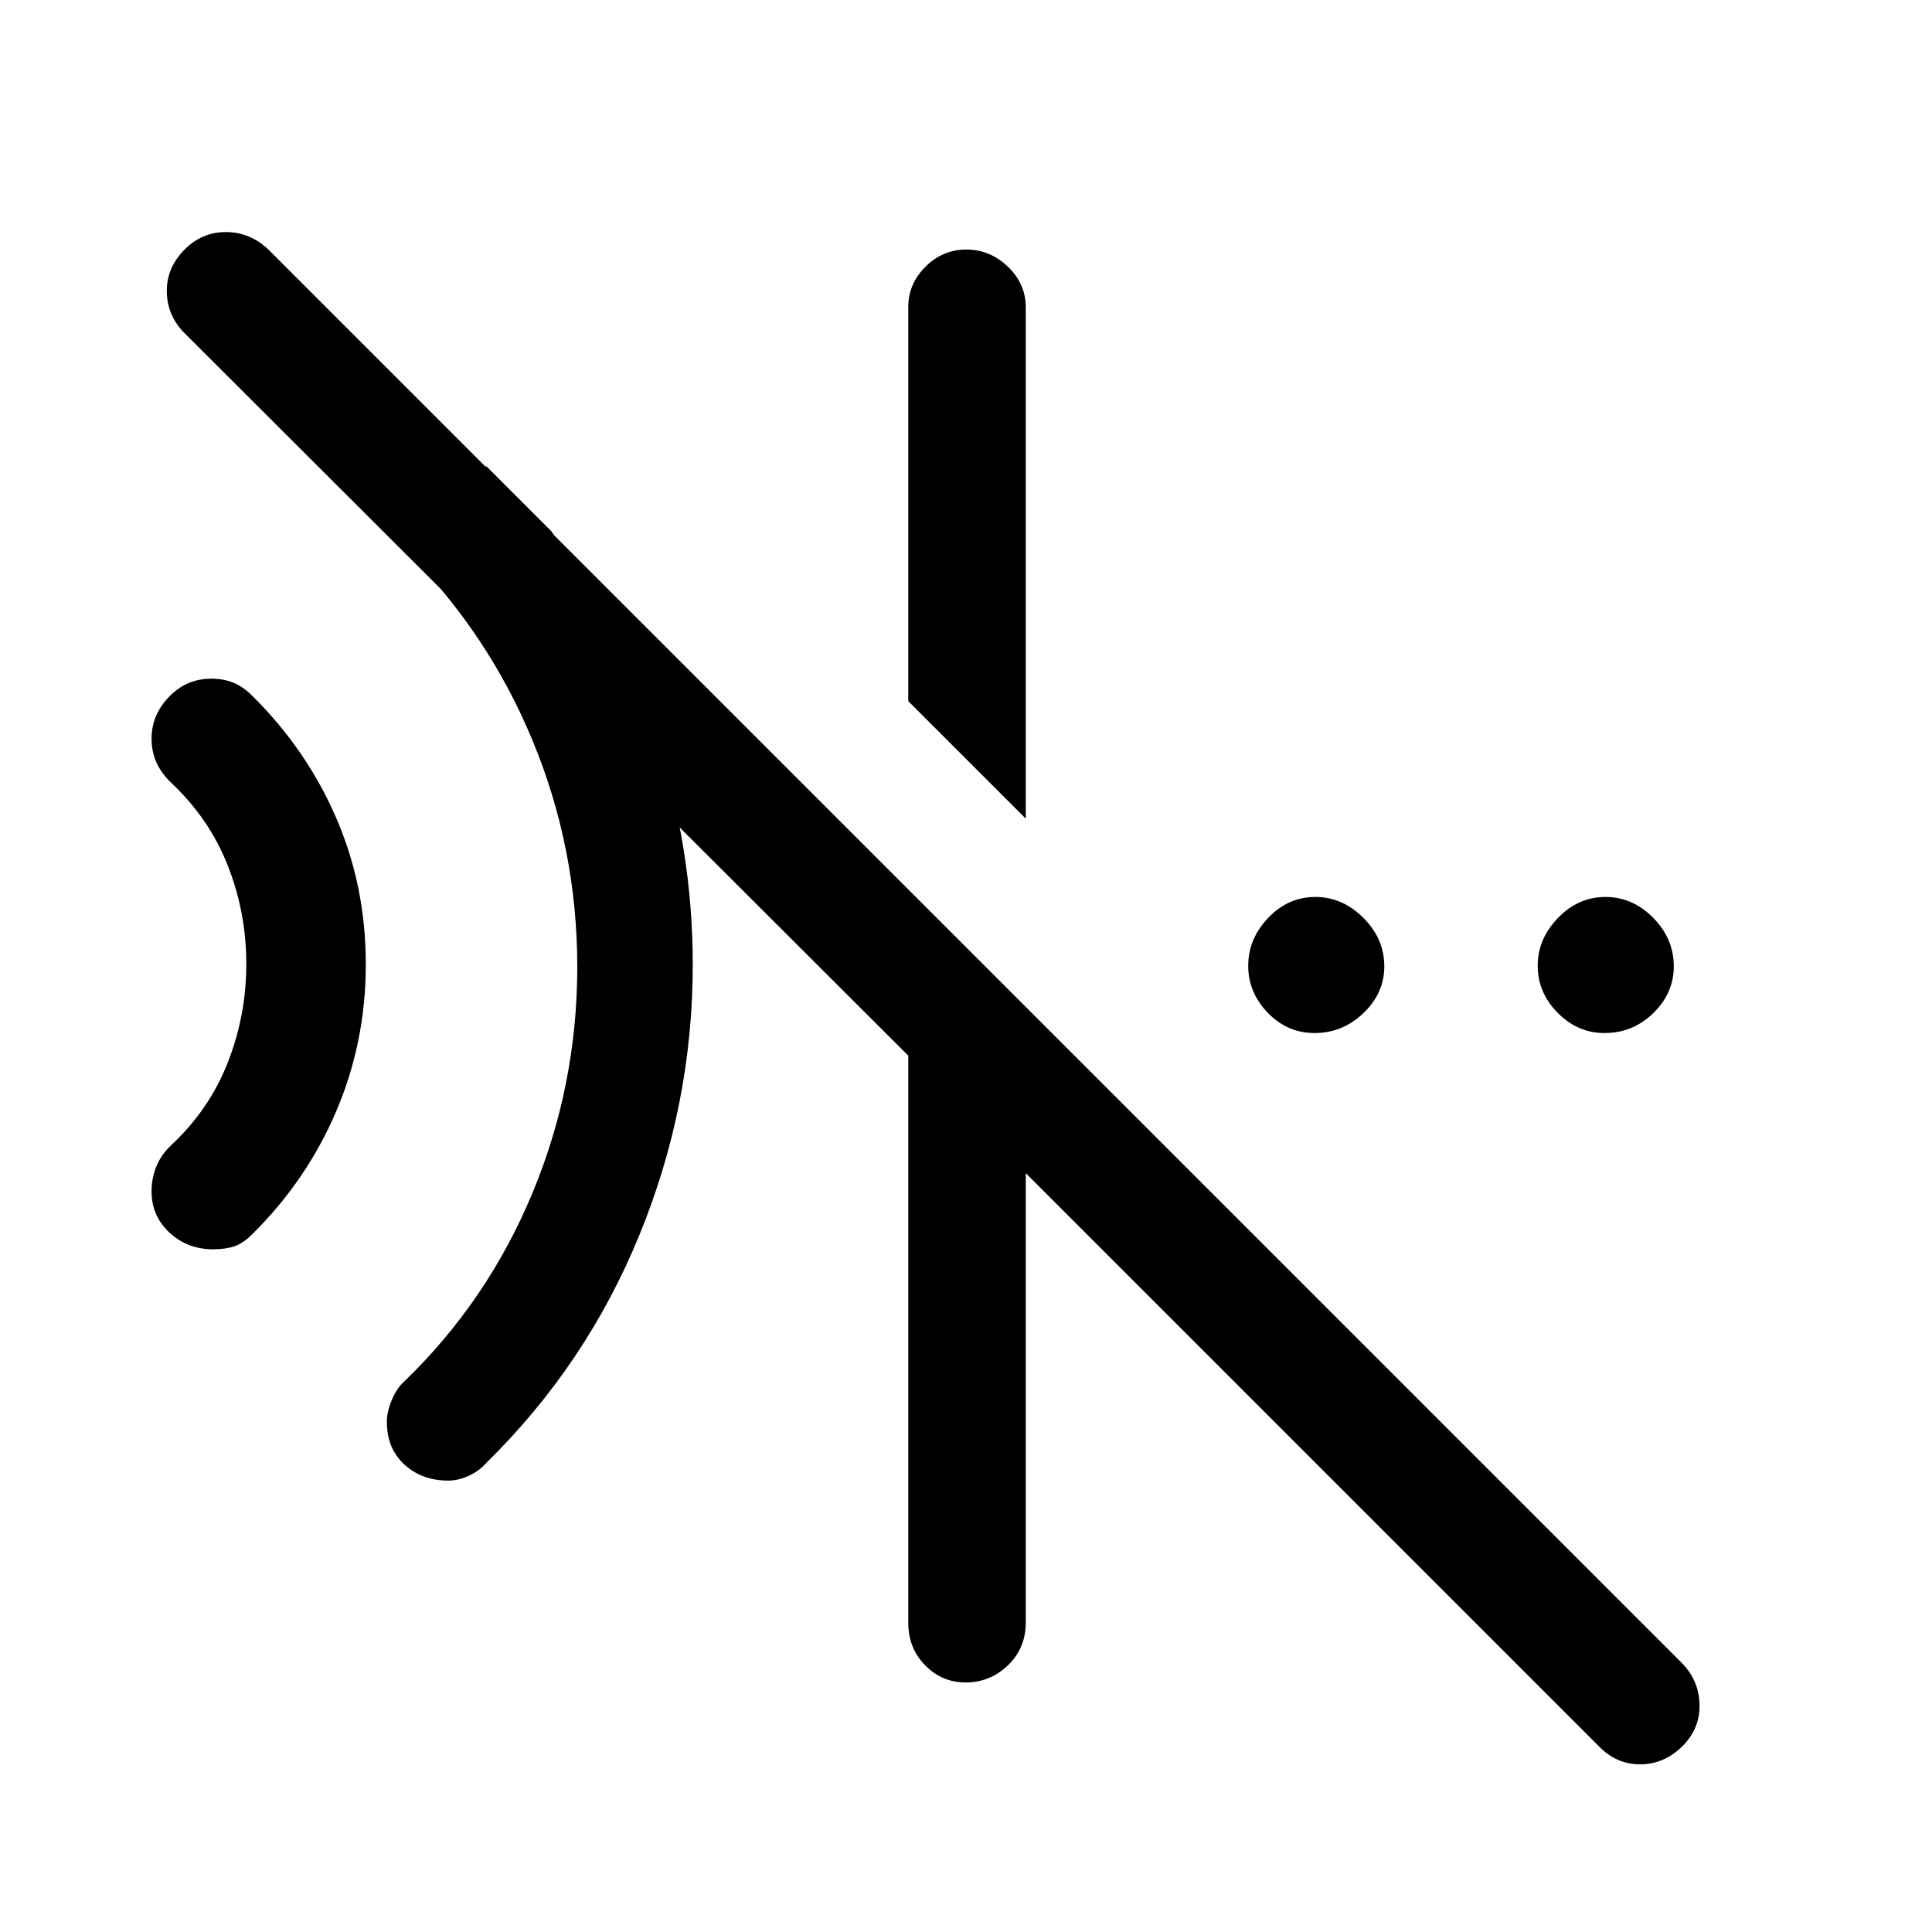 <svg xmlns="http://www.w3.org/2000/svg" height="48" viewBox="0 96 960 960" width="48"><path d="m509.692 502.768-58.384-58.383V248.693q0-11.669 8.563-20.18 8.562-8.512 20.307-8.512t20.629 8.512q8.885 8.511 8.885 20.18v254.075Zm284.693 460.846L509.692 678.921v223.386q0 12.644-8.855 21.168t-21.033 8.524q-11.752 0-20.124-8.524-8.372-8.524-8.372-21.168v-281.77L91.771 261.615q-8.692-8.676-8.885-20.607-.192-11.93 8.832-21.007 8.64-8.692 20.538-8.692 11.899 0 21.129 8.692l702.614 702.614q8.308 8.776 8.5 20.541.192 11.766-8.447 20.458-9.178 9.077-21.077 9.077-11.898 0-20.59-9.077Zm-571.69-131.922q-13.027 0-21.745-7.962-8.718-7.961-8.718-21.274 0-4.866 2.42-10.76t6.272-9.311q41.24-39.803 63.582-93.421 22.342-53.619 22.342-112.579 0-58.961-22.342-112.717-22.342-53.757-63.582-94.668 5.616-7.613 4.308-19.268-1.308-11.655-4.258-21.962h40.796l32.077 32.077q34.077 47.077 52.23 102.363 18.154 55.286 18.154 113.175 0 69.354-26.423 134.061Q291.385 774.154 241.539 823q-3.513 3.98-8.643 6.336-5.129 2.356-10.201 2.356ZM105.904 716.769q-12.77 0-21.682-8.284-8.912-8.284-8.912-20.53 0-6.339 2.26-12.057t7.047-10.435q19.174-17.73 28.472-41.265 9.298-23.536 9.298-49.211 0-25.669-9.298-49.132-9.298-23.463-28.472-41.318-4.787-4.772-7.047-10.037-2.26-5.265-2.26-11.497 0-11.755 8.682-20.764 8.682-9.008 20.981-9.008 6.105 0 10.999 1.987 4.895 1.987 9.463 6.619 26.984 26.696 41.66 60.664 14.675 33.968 14.675 72.596 0 38.618-14.675 73.012-14.676 34.395-41.66 61.061-4.579 4.625-8.989 6.112-4.41 1.487-10.542 1.487Zm547.28-107.462q-13.517 0-23.235-10.067-9.719-10.067-9.719-23.384t9.88-23.74q9.88-10.423 23.572-10.423 13.317 0 23.74 10.359 10.423 10.36 10.423 24.11 0 13.324-10.36 23.235-10.36 9.91-24.301 9.91Zm144.038 0q-13.325 0-23.235-10.067-9.911-10.067-9.911-23.384t10.067-23.74q10.068-10.423 23.577-10.423 13.51 0 23.74 10.359 10.231 10.36 10.231 24.11 0 13.324-10.172 23.235-10.173 9.91-24.297 9.91Z"/></svg>